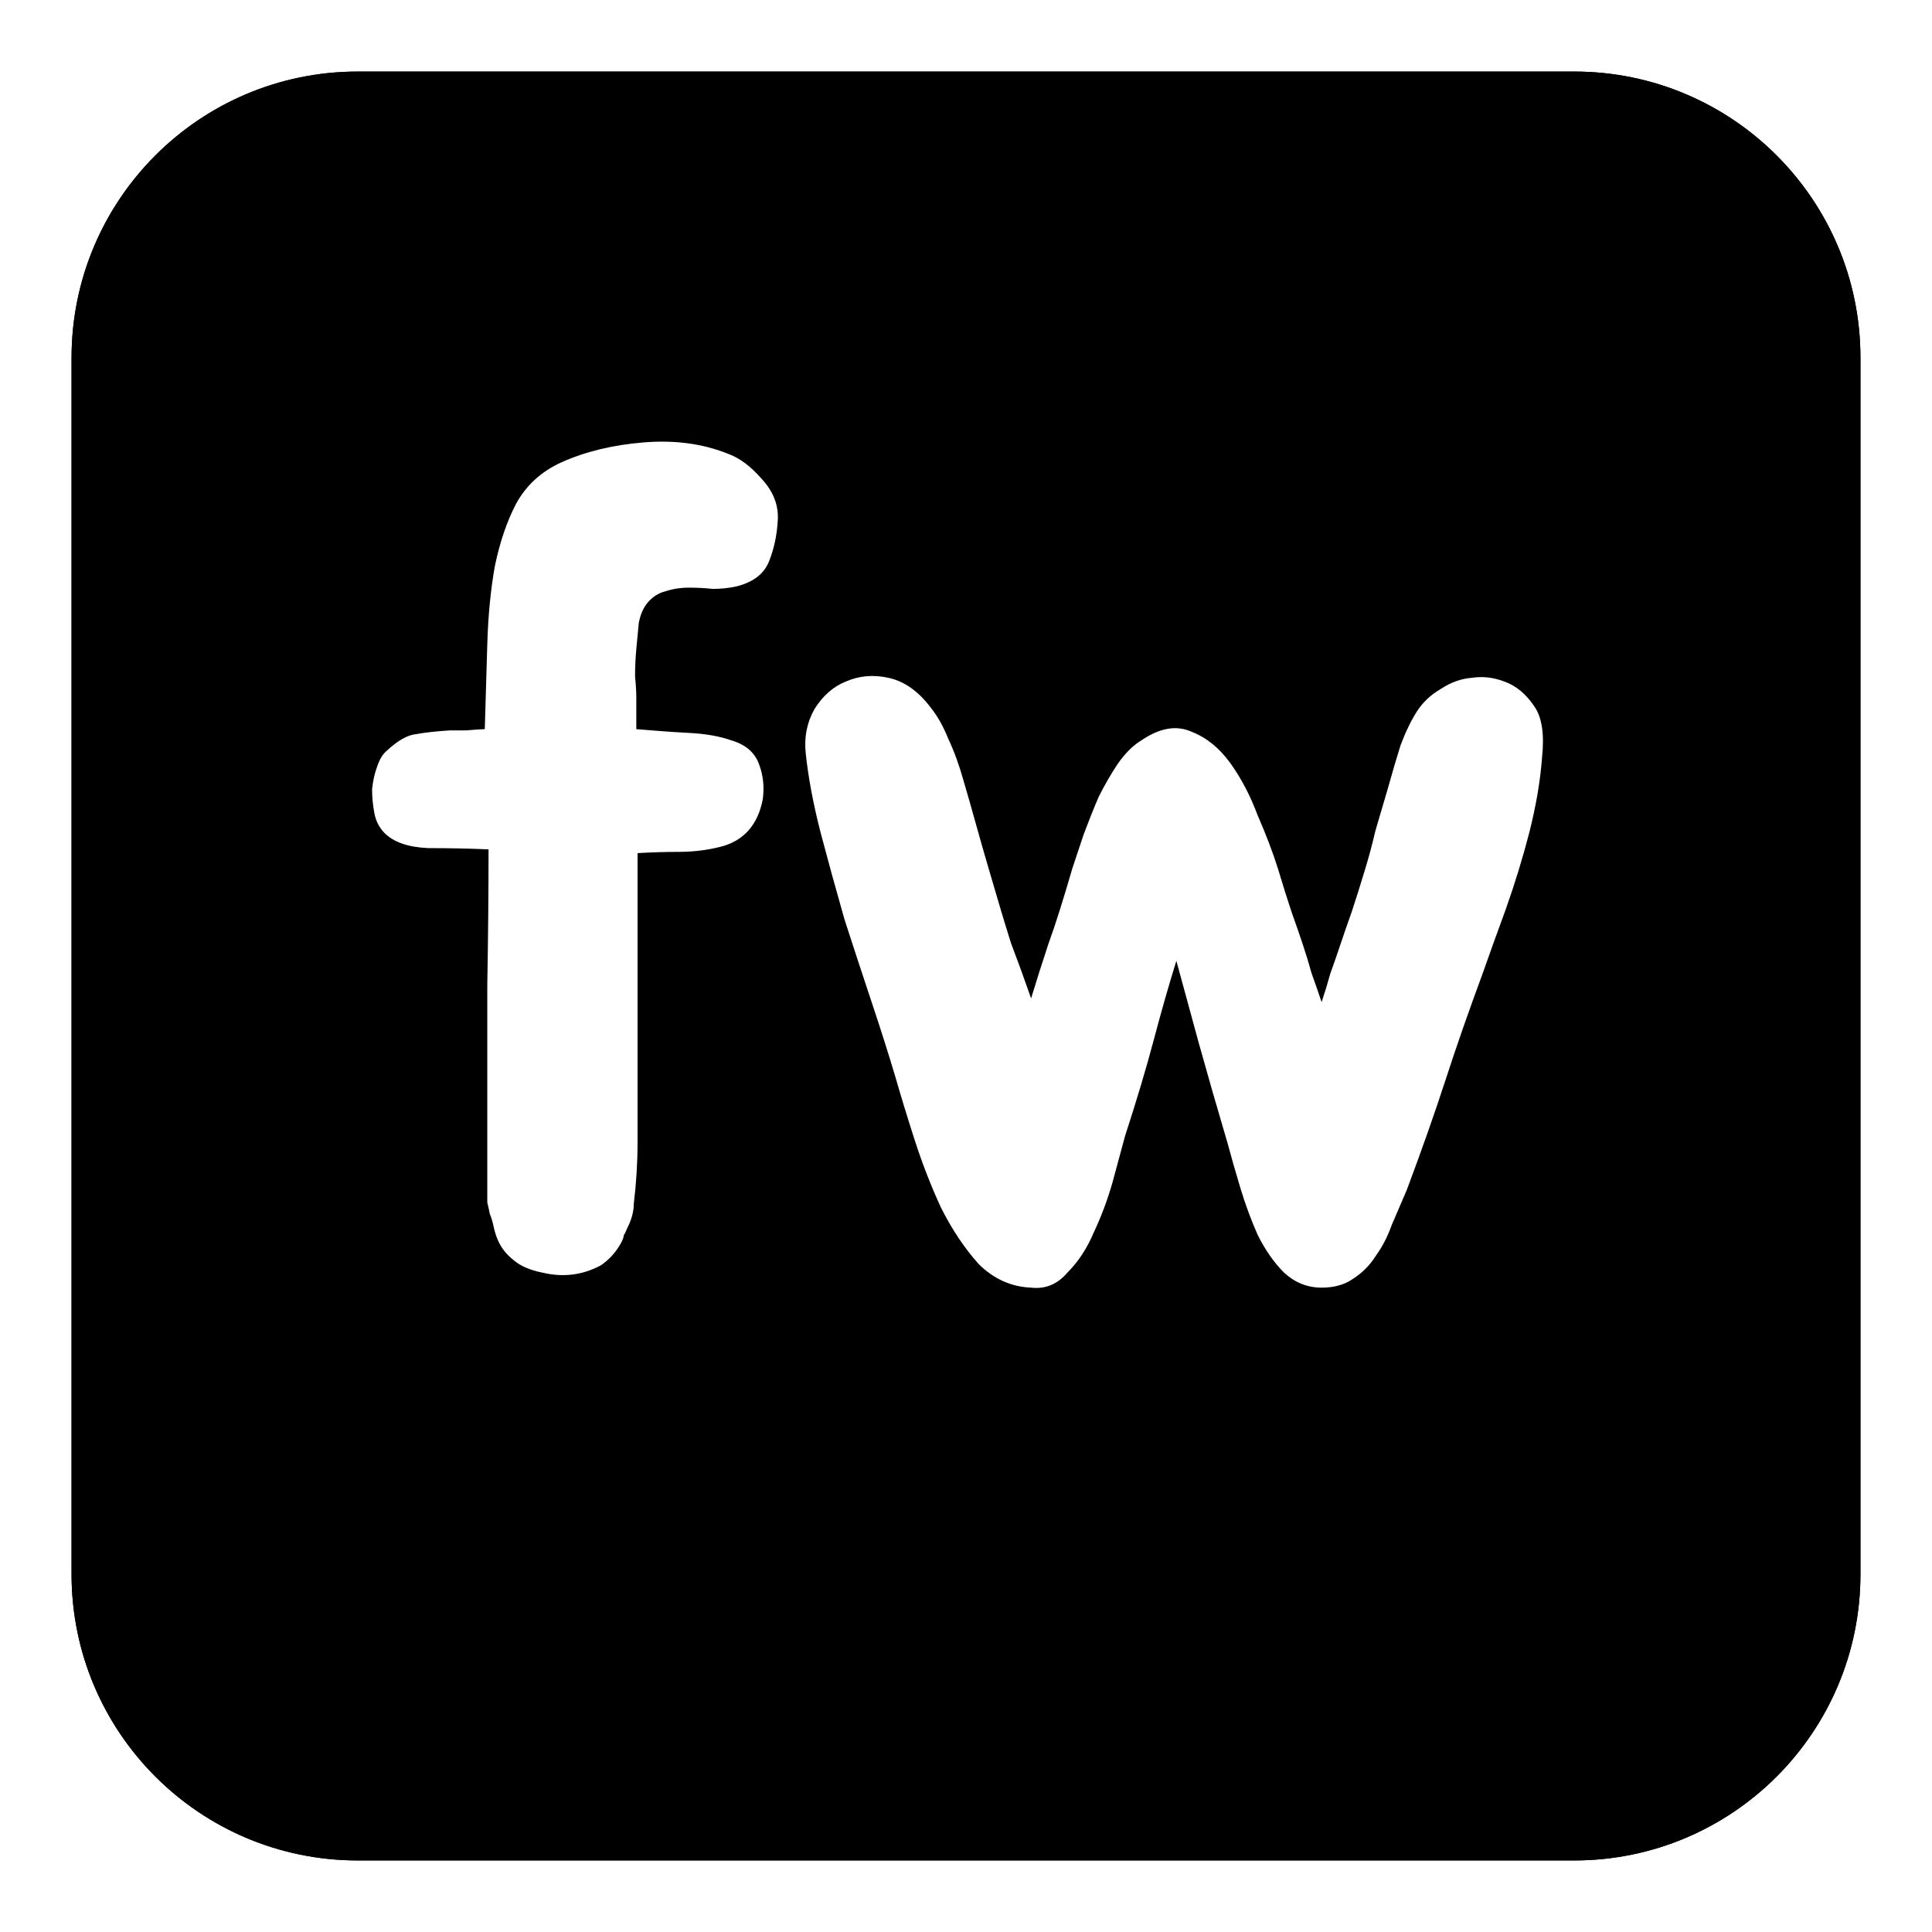 <svg width="108" height="108" viewBox="0 0 108 108" fill="none" xmlns="http://www.w3.org/2000/svg">
<g filter="url(#filter0_d_0_1)">
<path d="M4 16C4 7.163 11.163 0 20 0H88C96.837 0 104 7.163 104 16V84C104 92.837 96.837 100 88 100H20C11.163 100 4 92.837 4 84V16Z" fill="black"/>
<path d="M20 0.5H88C96.56 0.5 103.5 7.44 103.5 16V84C103.5 92.56 96.56 99.5 88 99.5H20C11.44 99.5 4.5 92.56 4.5 84V16C4.5 7.44 11.44 0.5 20 0.5Z" stroke="black"/>
</g>
<path d="M40.89 41.39C41.683 41.623 42.197 42.067 42.43 42.72C42.663 43.327 42.733 43.98 42.64 44.68C42.36 46.127 41.567 47.013 40.26 47.34C39.513 47.527 38.743 47.62 37.95 47.62C37.203 47.62 36.433 47.643 35.64 47.69V63.86C35.64 64.98 35.57 66.123 35.43 67.29C35.43 67.71 35.313 68.153 35.08 68.62C34.987 68.853 34.917 68.993 34.87 69.04C34.87 69.133 34.823 69.273 34.73 69.46C34.45 69.973 34.077 70.393 33.61 70.72C32.583 71.28 31.487 71.42 30.32 71.14C29.62 71 29.083 70.767 28.71 70.44C28.29 70.113 27.987 69.717 27.8 69.25C27.707 69.017 27.637 68.783 27.59 68.55C27.543 68.317 27.473 68.083 27.38 67.85C27.333 67.617 27.287 67.407 27.24 67.22C27.24 66.987 27.24 66.8 27.24 66.66V62.6C27.24 60.173 27.24 57.653 27.24 55.04C27.287 52.427 27.31 49.907 27.31 47.48C26.237 47.433 25.117 47.41 23.95 47.41C22.83 47.363 22.013 47.083 21.5 46.57C21.22 46.29 21.033 45.94 20.94 45.52C20.847 45.053 20.8 44.587 20.8 44.12C20.847 43.653 20.94 43.233 21.08 42.86C21.22 42.44 21.407 42.137 21.64 41.95C22.247 41.39 22.783 41.087 23.25 41.04C23.763 40.947 24.393 40.877 25.14 40.83C25.233 40.83 25.537 40.83 26.05 40.83C26.61 40.783 26.96 40.76 27.1 40.76C27.147 39.173 27.193 37.587 27.24 36C27.287 34.413 27.427 32.967 27.66 31.66C27.94 30.307 28.337 29.14 28.85 28.16C29.41 27.133 30.25 26.363 31.37 25.85C32.723 25.243 34.263 24.87 35.99 24.73C37.717 24.59 39.28 24.8 40.68 25.36C41.333 25.593 41.963 26.06 42.57 26.76C43.223 27.46 43.527 28.23 43.48 29.07C43.433 29.91 43.27 30.68 42.99 31.38C42.71 32.08 42.103 32.547 41.17 32.78C40.75 32.873 40.307 32.92 39.84 32.92C39.42 32.873 38.977 32.85 38.51 32.85C38.043 32.85 37.6 32.92 37.18 33.06C36.807 33.153 36.48 33.363 36.2 33.69C35.967 33.97 35.803 34.343 35.71 34.81C35.663 35.277 35.617 35.767 35.57 36.28C35.523 36.793 35.5 37.307 35.5 37.82C35.547 38.287 35.57 38.683 35.57 39.01V40.76C36.643 40.853 37.623 40.923 38.51 40.97C39.443 41.017 40.237 41.157 40.89 41.39ZM85.779 39.5C86.199 40.107 86.339 41.063 86.199 42.37C86.106 43.63 85.873 45.007 85.499 46.5C85.126 47.947 84.683 49.393 84.169 50.84C83.656 52.24 83.236 53.407 82.909 54.34C82.116 56.487 81.416 58.493 80.809 60.36C80.203 62.227 79.479 64.28 78.639 66.52C78.359 67.173 78.079 67.827 77.799 68.48C77.566 69.133 77.263 69.717 76.889 70.23C76.562 70.743 76.142 71.163 75.629 71.49C75.162 71.817 74.579 71.98 73.879 71.98C73.086 71.98 72.386 71.7 71.779 71.14C71.219 70.58 70.729 69.88 70.309 69.04C69.936 68.2 69.609 67.313 69.329 66.38C69.049 65.447 68.816 64.63 68.629 63.93C68.022 61.877 67.486 60.01 67.019 58.33C66.552 56.603 66.132 55.063 65.759 53.71C65.339 55.063 64.919 56.533 64.499 58.12C64.079 59.707 63.542 61.503 62.889 63.51C62.703 64.21 62.469 65.073 62.189 66.1C61.909 67.08 61.559 68.013 61.139 68.9C60.766 69.787 60.276 70.533 59.669 71.14C59.109 71.793 58.432 72.073 57.639 71.98C56.519 71.933 55.539 71.49 54.699 70.65C53.906 69.763 53.206 68.713 52.599 67.5C52.039 66.287 51.549 65.027 51.129 63.72C50.709 62.413 50.359 61.27 50.079 60.29C49.706 59.03 49.263 57.63 48.749 56.09C48.236 54.55 47.722 52.987 47.209 51.4C46.742 49.767 46.299 48.157 45.879 46.57C45.459 44.937 45.179 43.443 45.039 42.09C44.946 41.203 45.109 40.387 45.529 39.64C45.996 38.893 46.579 38.38 47.279 38.1C48.026 37.773 48.819 37.703 49.659 37.89C50.546 38.077 51.339 38.637 52.039 39.57C52.413 40.037 52.739 40.62 53.019 41.32C53.346 42.02 53.626 42.79 53.859 43.63C54.093 44.423 54.326 45.24 54.559 46.08C54.792 46.92 55.026 47.737 55.259 48.53C55.773 50.303 56.193 51.703 56.519 52.73C56.892 53.71 57.266 54.737 57.639 55.81C57.966 54.737 58.292 53.71 58.619 52.73C58.992 51.703 59.436 50.303 59.949 48.53C60.136 47.97 60.346 47.34 60.579 46.64C60.859 45.893 61.139 45.193 61.419 44.54C61.746 43.887 62.096 43.28 62.469 42.72C62.889 42.113 63.333 41.67 63.799 41.39C64.826 40.69 65.759 40.527 66.599 40.9C67.439 41.227 68.162 41.81 68.769 42.65C69.376 43.49 69.889 44.47 70.309 45.59C70.776 46.663 71.149 47.643 71.429 48.53C71.709 49.463 71.966 50.28 72.199 50.98C72.433 51.633 72.642 52.24 72.829 52.8C73.016 53.36 73.179 53.897 73.319 54.41C73.506 54.923 73.692 55.46 73.879 56.02C74.066 55.46 74.229 54.923 74.369 54.41C74.556 53.897 74.743 53.36 74.929 52.8C75.116 52.24 75.326 51.633 75.559 50.98C75.793 50.28 76.049 49.463 76.329 48.53C76.516 47.923 76.703 47.223 76.889 46.43C77.123 45.637 77.356 44.843 77.589 44.05C77.823 43.21 78.056 42.417 78.289 41.67C78.569 40.923 78.873 40.293 79.199 39.78C79.526 39.267 79.969 38.847 80.529 38.52C81.089 38.147 81.672 37.937 82.279 37.89C82.886 37.797 83.493 37.867 84.099 38.1C84.752 38.333 85.312 38.8 85.779 39.5Z" fill="white"/>
<defs>
<filter id="filter0_d_0_1" x="0" y="0" width="108" height="108" filterUnits="userSpaceOnUse" color-interpolation-filters="sRGB">
<feFlood flood-opacity="0" result="BackgroundImageFix"/>
<feColorMatrix in="SourceAlpha" type="matrix" values="0 0 0 0 0 0 0 0 0 0 0 0 0 0 0 0 0 0 127 0" result="hardAlpha"/>
<feOffset dy="4"/>
<feGaussianBlur stdDeviation="2"/>
<feComposite in2="hardAlpha" operator="out"/>
<feColorMatrix type="matrix" values="0 0 0 0 0 0 0 0 0 0 0 0 0 0 0 0 0 0 0.25 0"/>
<feBlend mode="normal" in2="BackgroundImageFix" result="effect1_dropShadow_0_1"/>
<feBlend mode="normal" in="SourceGraphic" in2="effect1_dropShadow_0_1" result="shape"/>
</filter>
</defs>
</svg>
